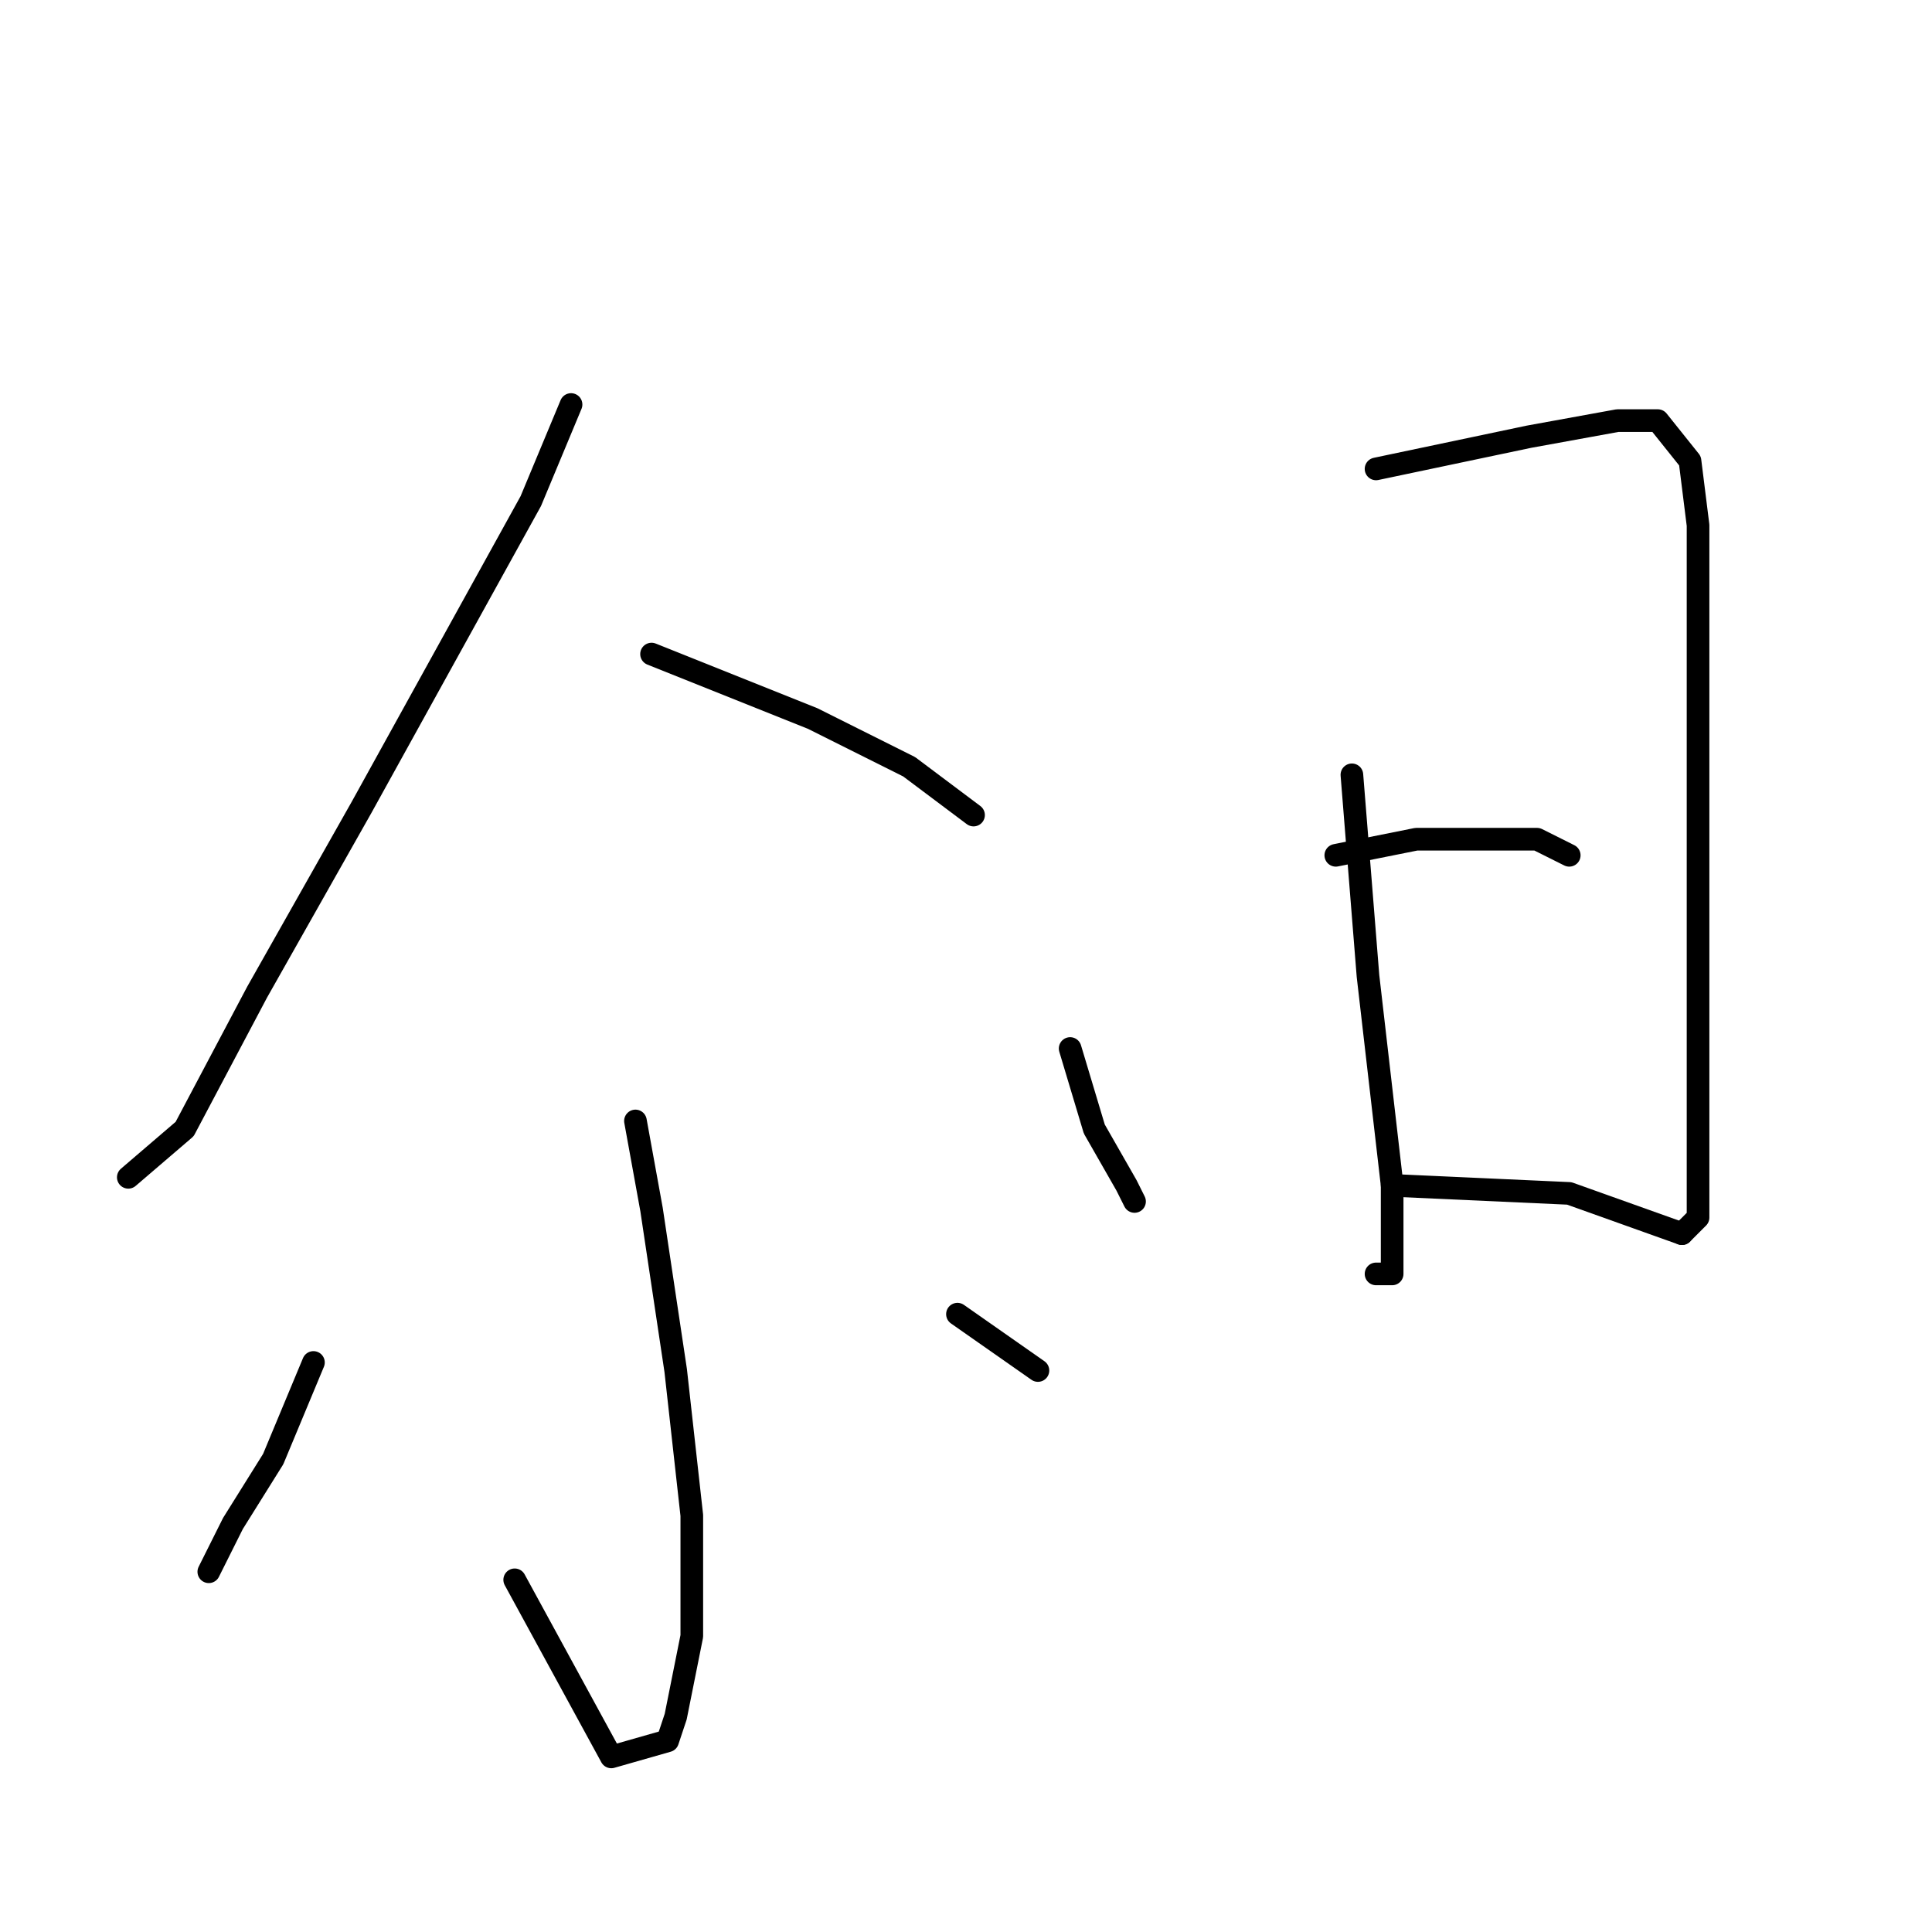 <?xml version="1.0" standalone="no"?>
    <svg width="256" height="256" xmlns="http://www.w3.org/2000/svg" version="1.1">
    <polyline stroke="black" stroke-width="3" stroke-linecap="round" fill="transparent" stroke-linejoin="round" points="75.667 53.6 70.333 66.4 47.933 106.933 34.067 131.467 24.467 149.6 17 156 17 156 " />
        <polyline stroke="black" stroke-width="3" stroke-linecap="round" fill="transparent" stroke-linejoin="round" points="86.333 86.667 107.667 95.2 120.467 101.6 129 108 129 108 " />
        <polyline stroke="black" stroke-width="3" stroke-linecap="round" fill="transparent" stroke-linejoin="round" points="84.2 148.533 86.333 160.267 89.533 181.6 91.667 200.8 91.667 216.8 89.533 227.467 88.467 230.667 81 232.8 68.2 209.333 68.2 209.333 " />
        <polyline stroke="black" stroke-width="3" stroke-linecap="round" fill="transparent" stroke-linejoin="round" points="41.533 180.533 36.2 193.333 30.867 201.867 27.667 208.267 27.667 208.267 " />
        <polyline stroke="black" stroke-width="3" stroke-linecap="round" fill="transparent" stroke-linejoin="round" points="126.867 174.133 137.533 181.6 137.533 181.6 " />
        <polyline stroke="black" stroke-width="3" stroke-linecap="round" fill="transparent" stroke-linejoin="round" points="141.8 138.933 145 149.6 149.267 157.067 150.333 159.2 150.333 159.2 " />
        <polyline stroke="black" stroke-width="3" stroke-linecap="round" fill="transparent" stroke-linejoin="round" points="182.333 62.133 202.6 57.867 214.333 55.733 219.667 55.733 223.933 61.067 225 69.6 225 86.667 225 112.267 225 135.733 225 151.733 225 161.333 222.867 163.467 222.867 163.467 " />
        <polyline stroke="black" stroke-width="3" stroke-linecap="round" fill="transparent" stroke-linejoin="round" points="179.133 102.667 181.267 129.333 184.467 157.067 184.467 165.6 184.467 168.8 182.333 168.8 182.333 168.8 " />
        <polyline stroke="black" stroke-width="3" stroke-linecap="round" fill="transparent" stroke-linejoin="round" points="177 113.333 187.667 111.2 203.667 111.2 207.933 113.333 207.933 113.333 " />
        <polyline stroke="black" stroke-width="3" stroke-linecap="round" fill="transparent" stroke-linejoin="round" points="184.467 157.067 207.933 158.133 222.867 163.467 222.867 163.467 " />
        </svg>